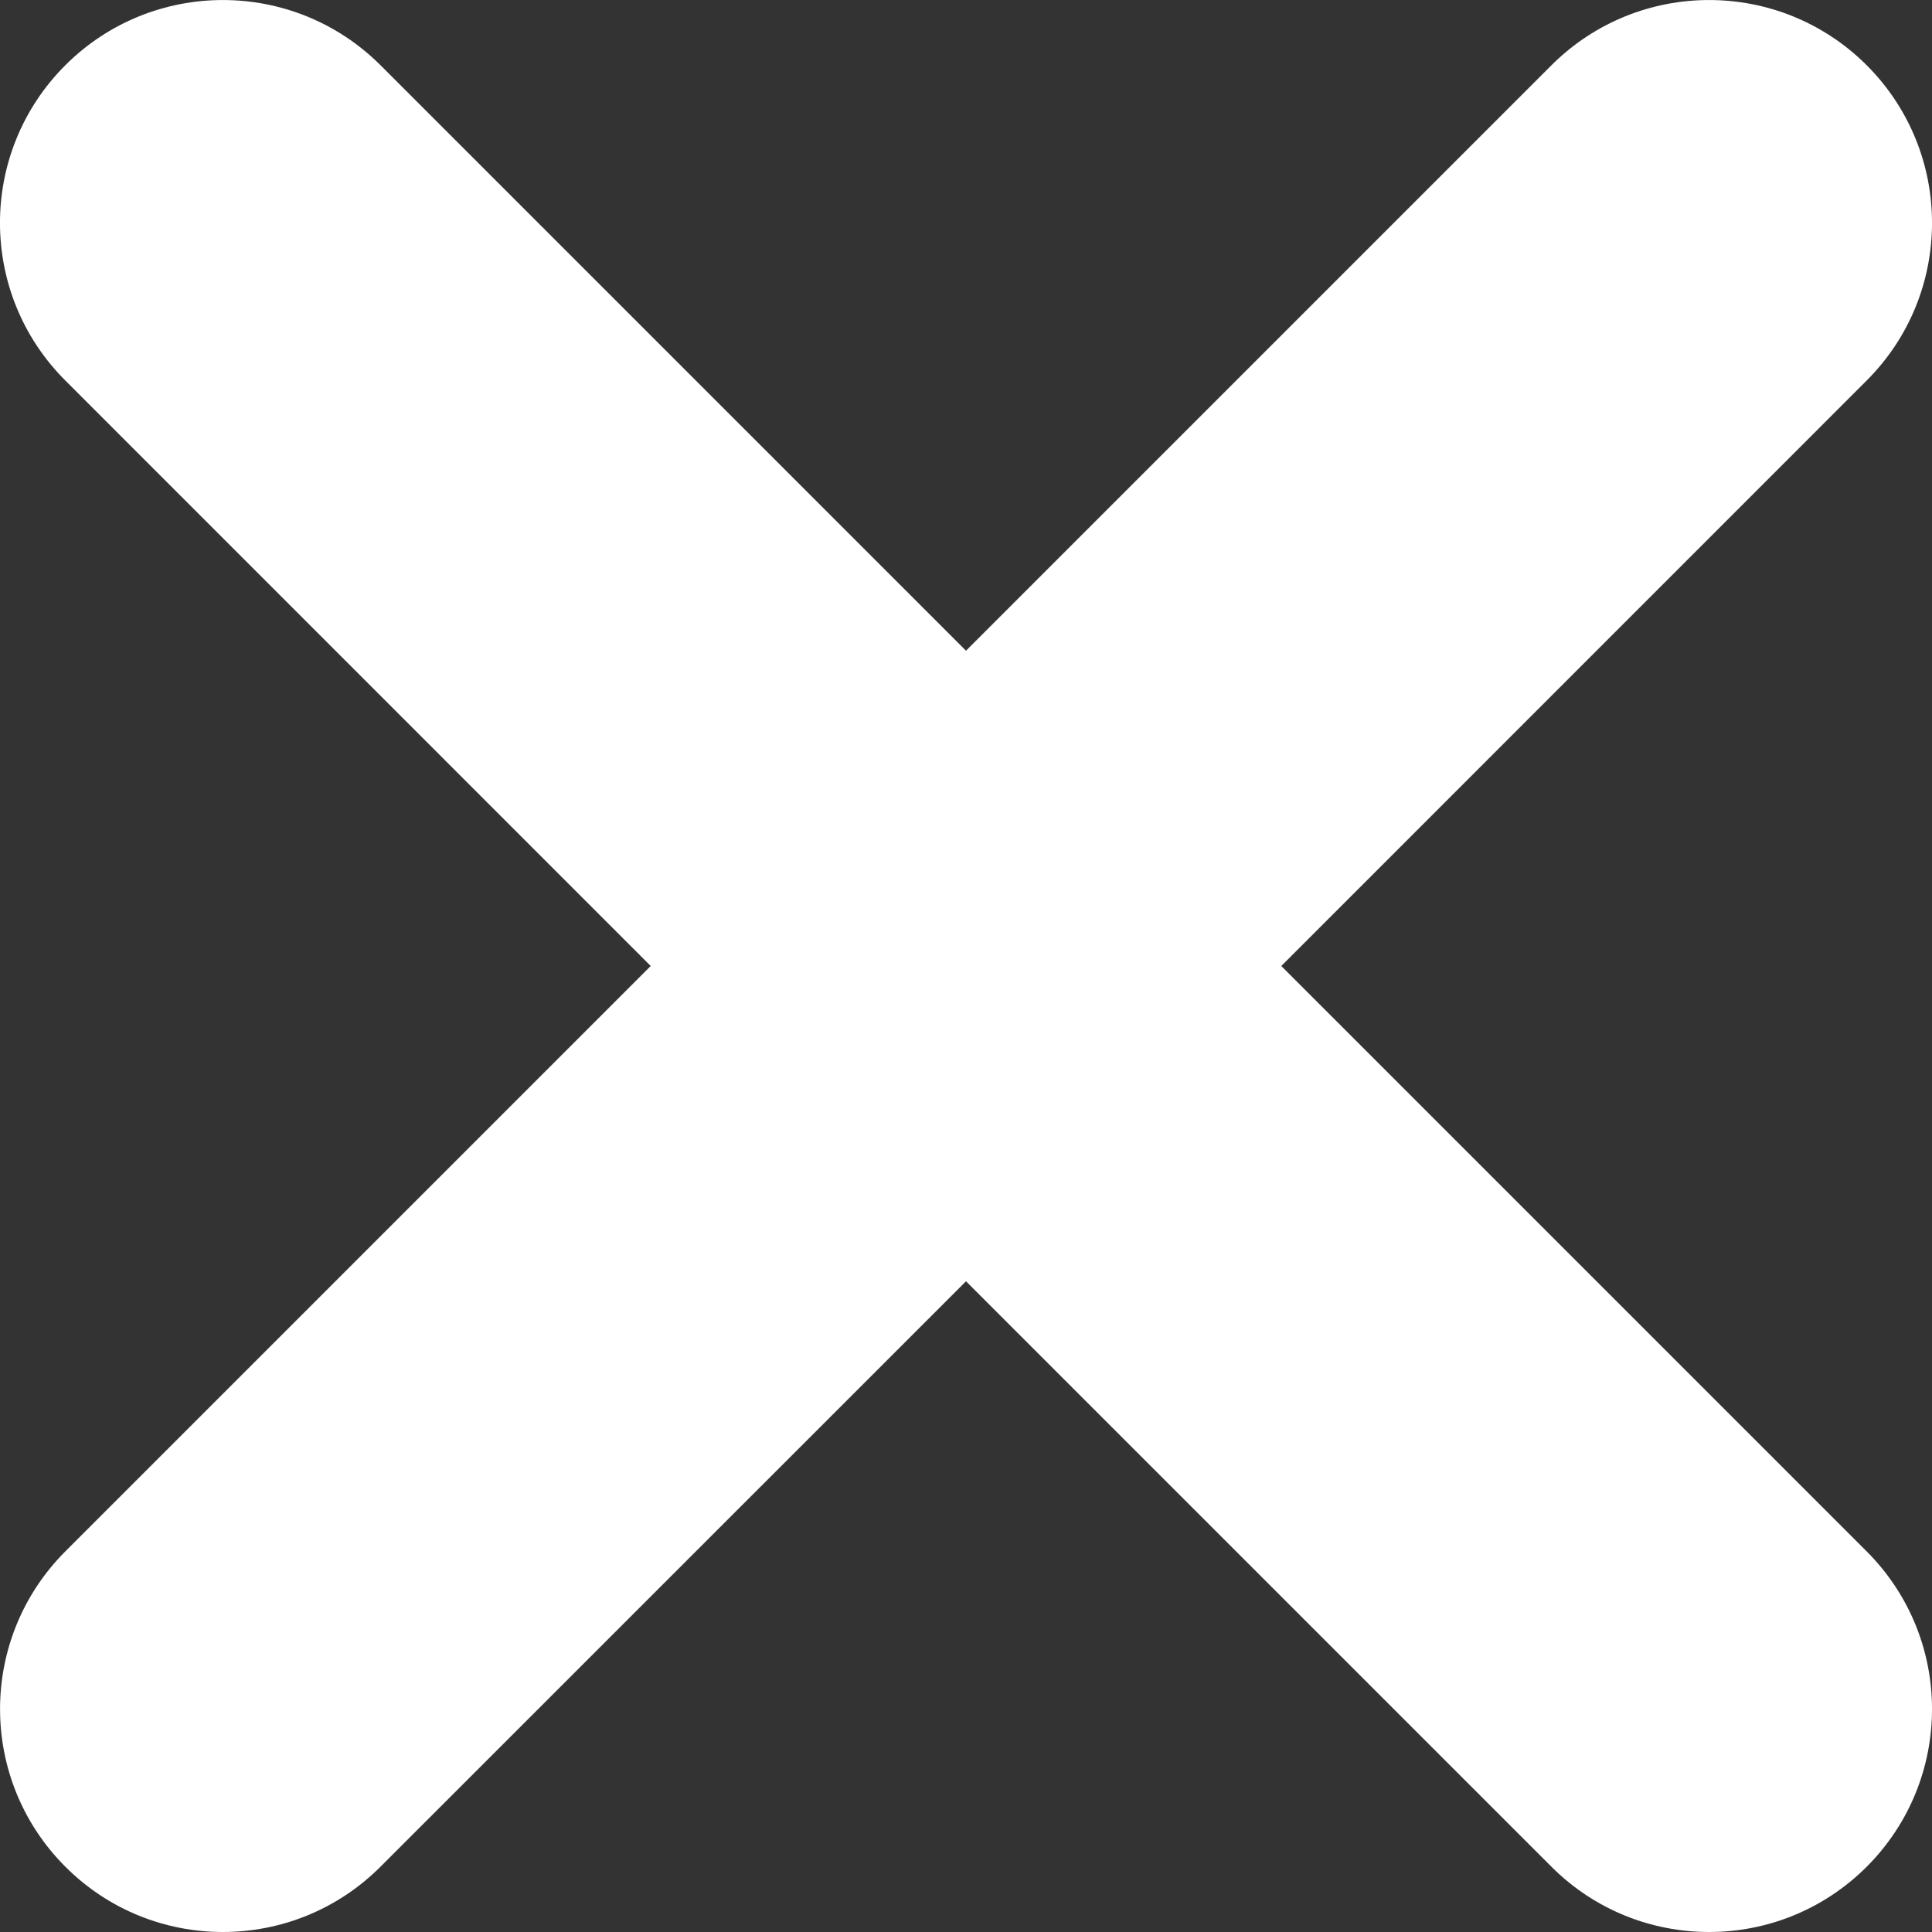 <svg width="21" height="21" viewBox="0 0 21 21" fill="none" xmlns="http://www.w3.org/2000/svg">
<rect x="0" y="0" width="21" height="21" fill="#333333" stroke="none"/>
<path d="M20.29 4.136L13.927 10.5L20.29 16.863C21.237 17.81 21.237 19.344 20.29 20.291C19.817 20.763 19.198 21 18.578 21C17.957 21 17.337 20.764 16.864 20.291L10.5 13.927L4.136 20.29C3.663 20.763 3.043 21 2.423 21C1.803 21 1.183 20.764 0.71 20.29C-0.236 19.344 -0.236 17.81 0.71 16.863L7.073 10.5L0.71 4.136C-0.237 3.19 -0.237 1.656 0.71 0.709C1.656 -0.236 3.189 -0.236 4.136 0.709L10.5 7.073L16.864 0.709C17.811 -0.236 19.344 -0.236 20.29 0.709C21.237 1.656 21.237 3.19 20.29 4.136Z" fill="white"/>
</svg>
